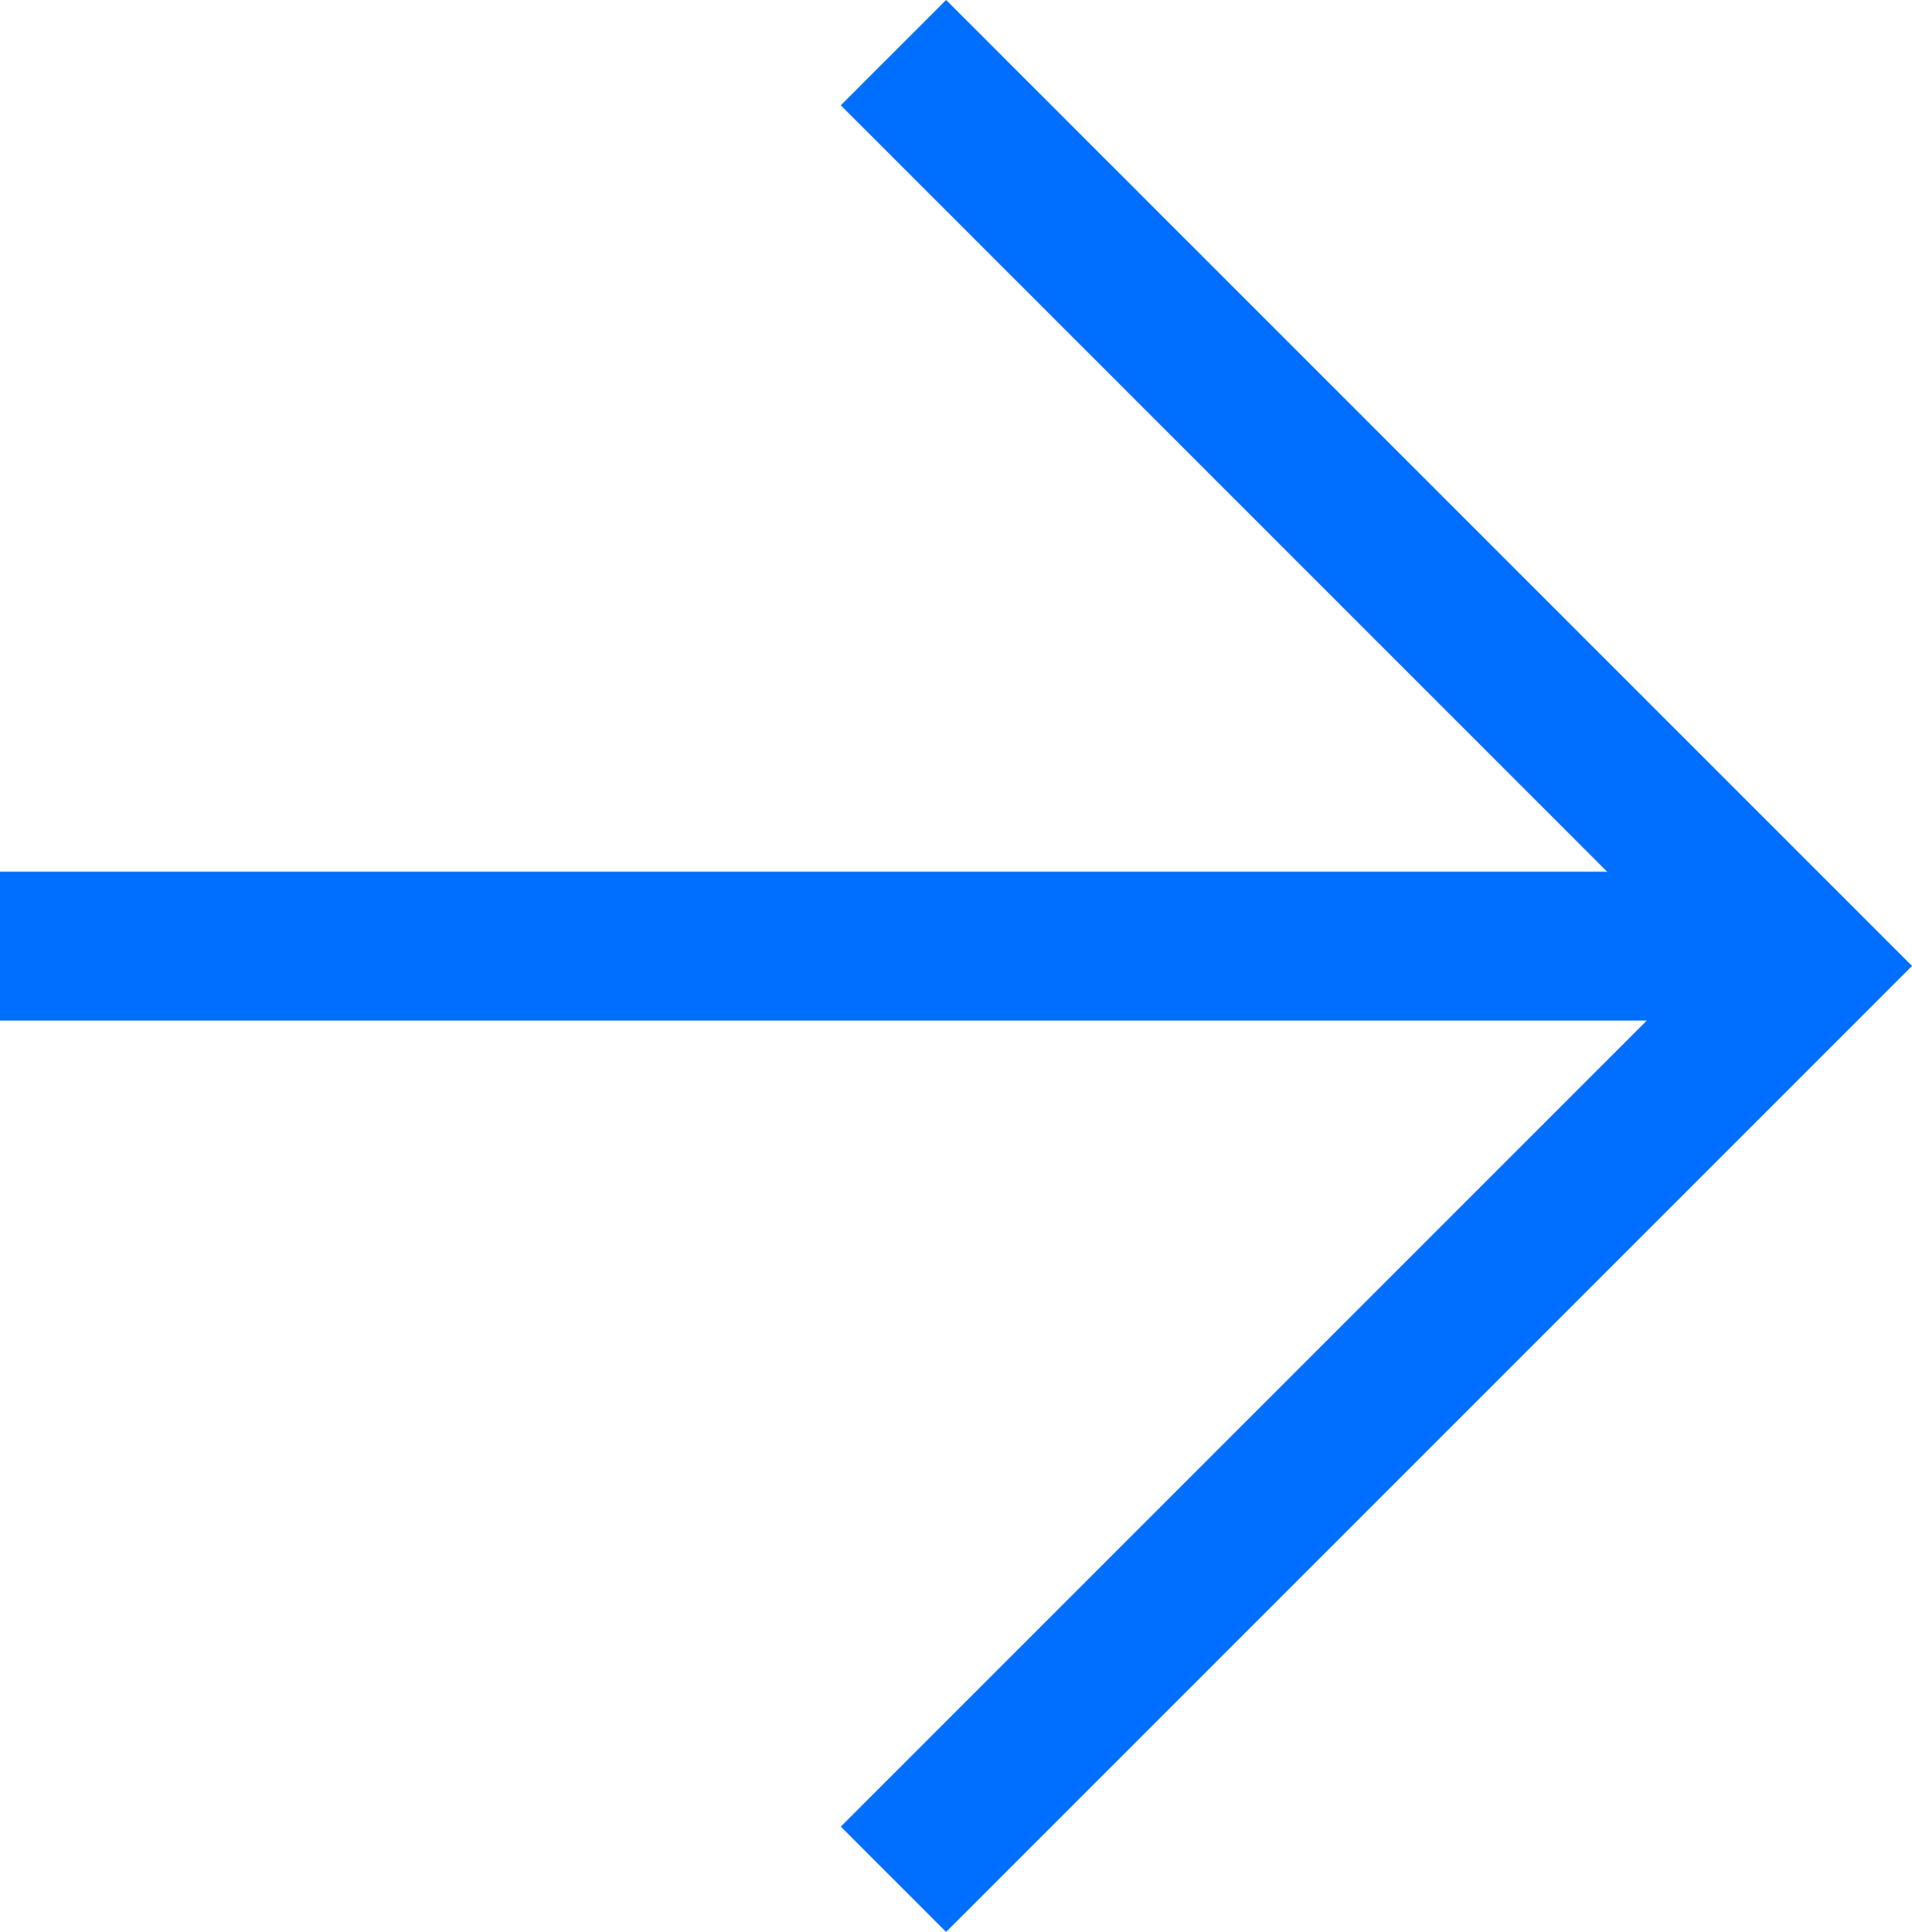 <svg xmlns="http://www.w3.org/2000/svg" width="25.68" height="25.945" viewBox="0 0 25.68 25.945">
  <g id="그룹_454" data-name="그룹 454" transform="translate(-1701.5 -4867.793)">
    <line id="선_58" data-name="선 58" x2="24" transform="translate(1701.5 4880.5)" fill="none" stroke="#006eff" stroke-width="2"/>
    <path id="패스_63" data-name="패스 63" d="M3299.5,4879l12.266,12.266-12.266,12.266" transform="translate(-1586 -10.5)" fill="none" stroke="#006eff" stroke-width="2"/>
  </g>
</svg>

